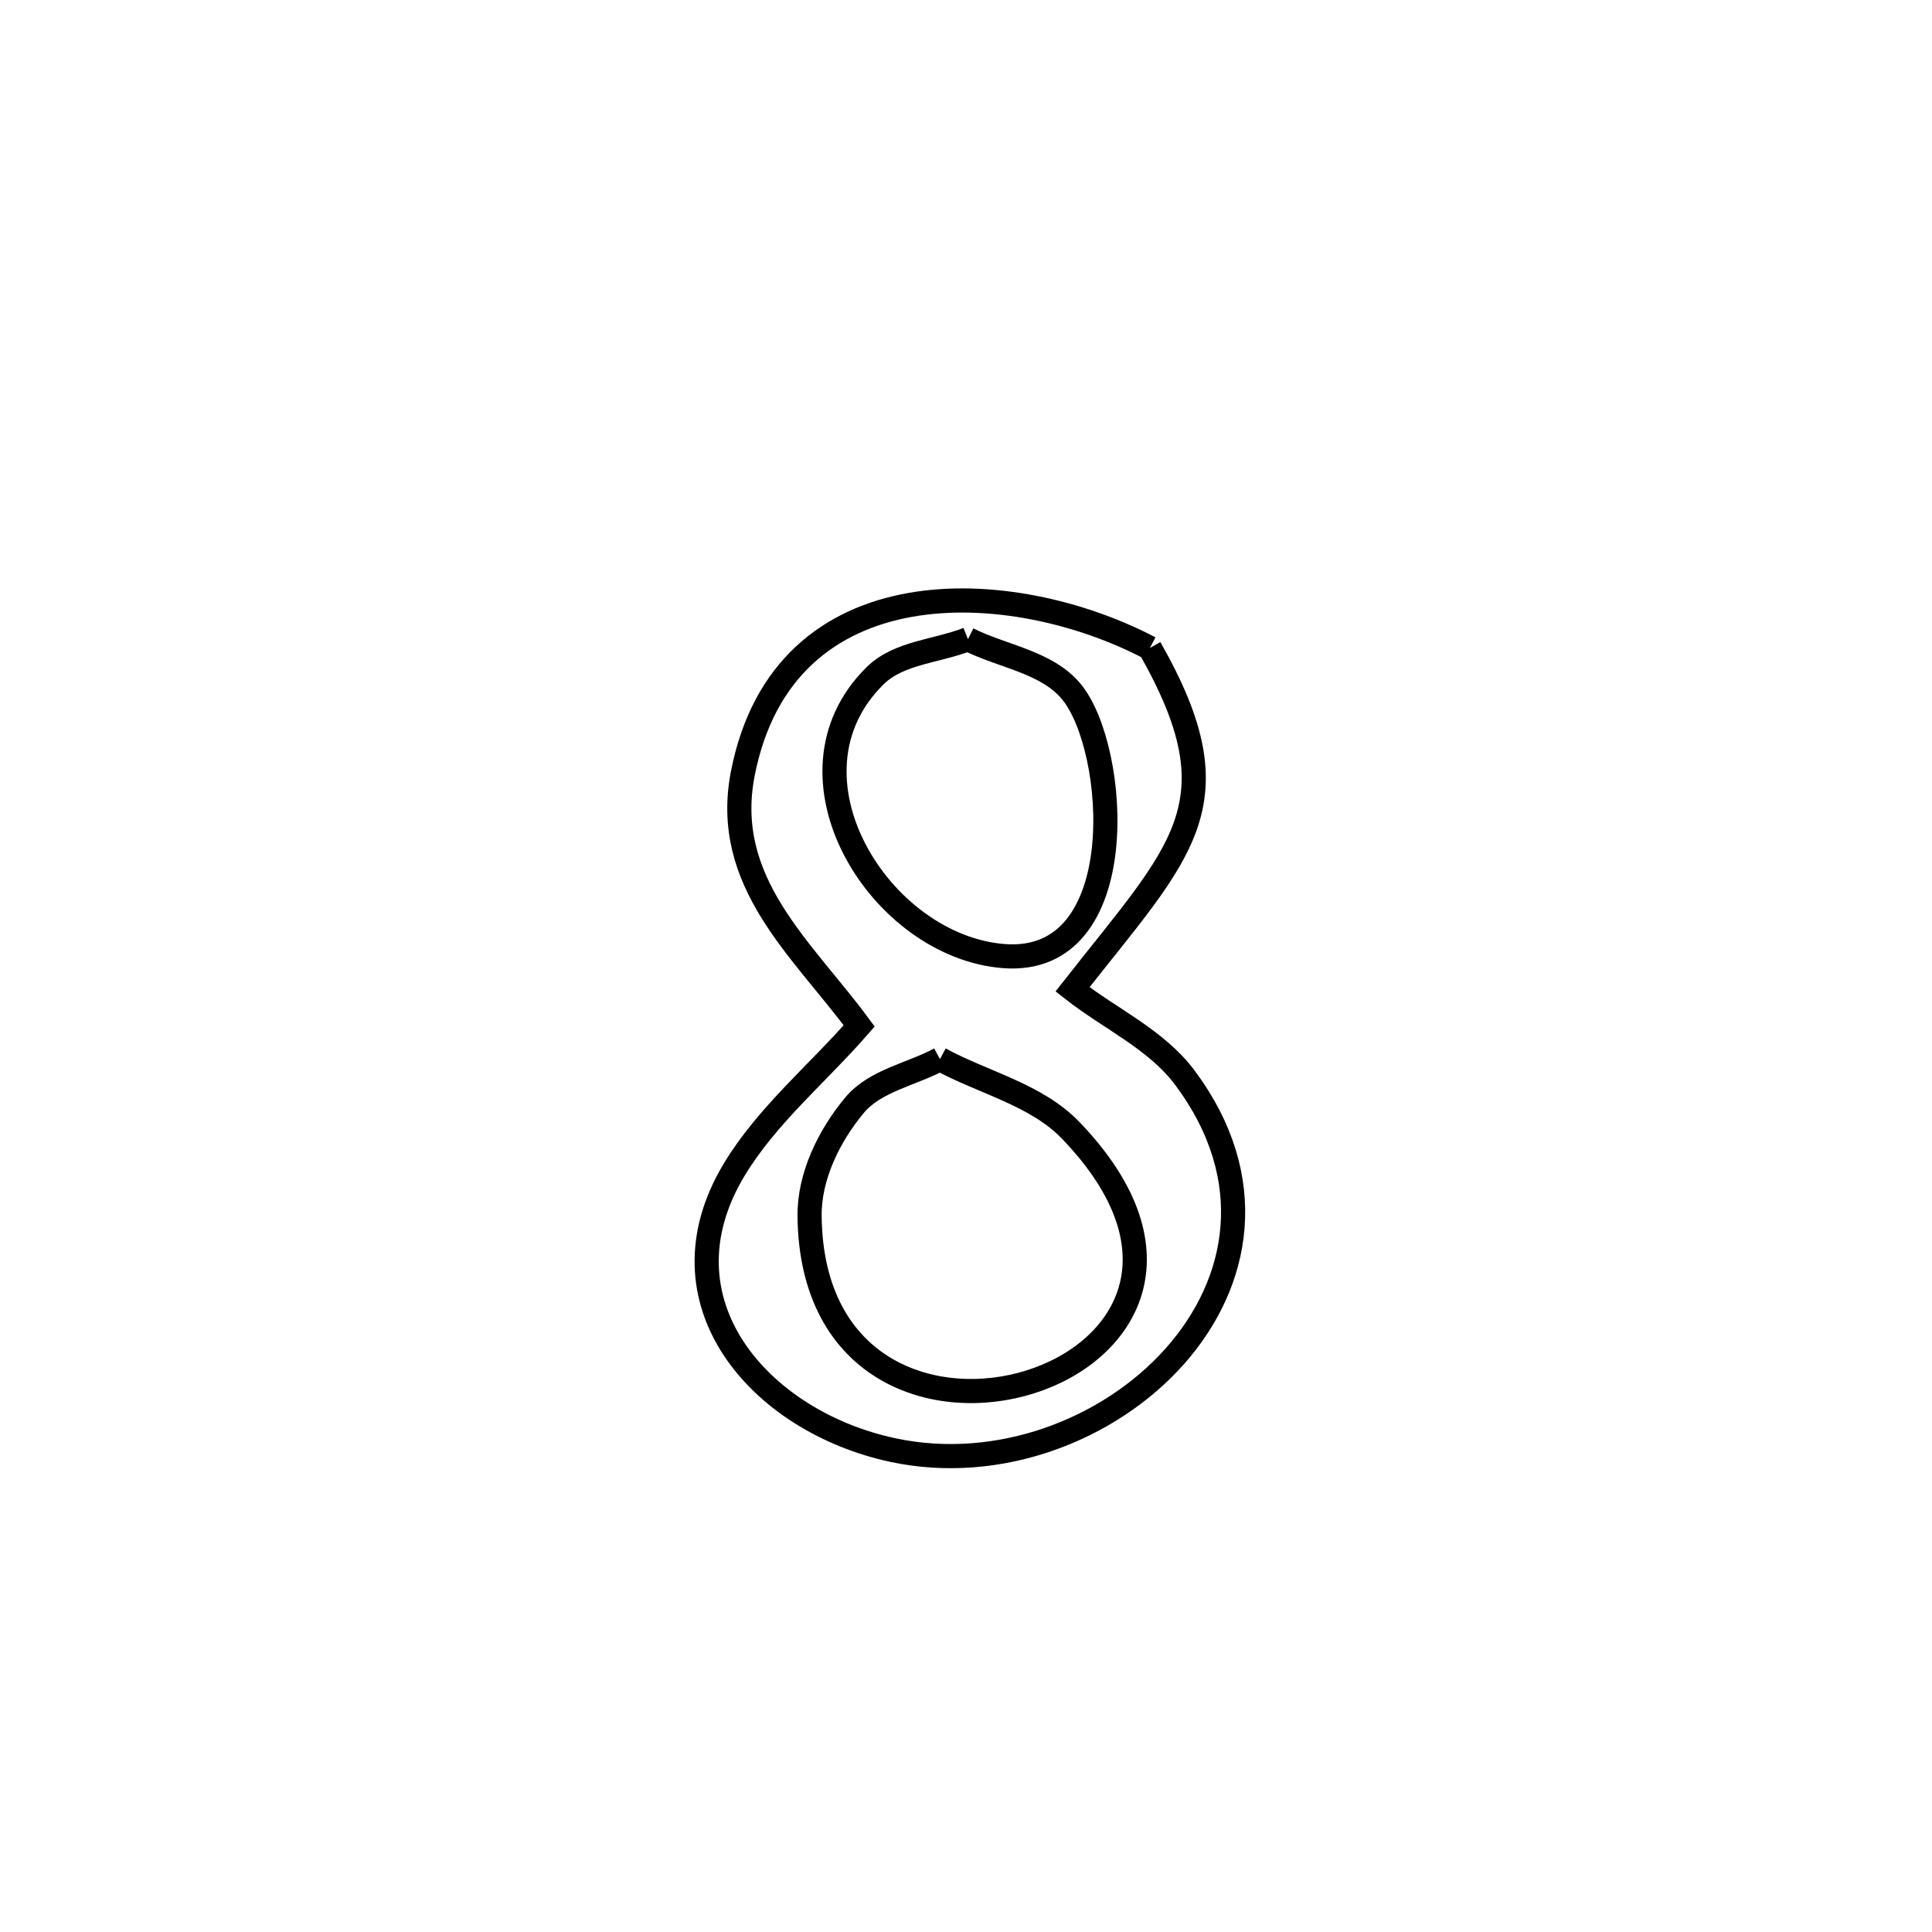 <svg xmlns="http://www.w3.org/2000/svg" viewBox="0.0 0.0 24.0 24.0" height="200px" width="200px"><path fill="none" stroke="black" stroke-width=".3" stroke-opacity="1.0"  filling="0" d="M12.024 7.94 L12.024 7.94 C12.452 8.156 13 8.221 13.307 8.589 C13.891 9.289 14.085 12.001 12.471 11.877 C10.93 11.759 9.607 9.635 10.873 8.392 C11.167 8.104 11.64 8.091 12.024 7.94 L12.024 7.94"></path>
<path fill="none" stroke="black" stroke-width=".3" stroke-opacity="1.0"  filling="0" d="M14.284 8.05 L14.284 8.05 C15.395 10 14.674 10.565 13.323 12.29 L13.323 12.29 C13.788 12.655 14.363 12.912 14.717 13.385 C15.654 14.639 15.405 15.935 14.593 16.849 C13.781 17.762 12.407 18.293 11.095 18.014 C9.443 17.663 8.127 16.17 9.124 14.524 C9.532 13.851 10.157 13.337 10.673 12.744 L10.673 12.744 C9.97 11.789 8.962 10.961 9.228 9.606 C9.74 7 12.572 7.153 14.284 8.05 L14.284 8.05"></path>
<path fill="none" stroke="black" stroke-width=".3" stroke-opacity="1.0"  filling="0" d="M11.676 13.156 L11.676 13.156 C12.217 13.451 12.871 13.596 13.299 14.04 C14.77 15.567 13.97 16.799 12.796 17.167 C11.623 17.536 10.077 17.039 10.057 15.108 C10.051 14.614 10.297 14.113 10.613 13.732 C10.87 13.422 11.321 13.348 11.676 13.156 L11.676 13.156"></path></svg>